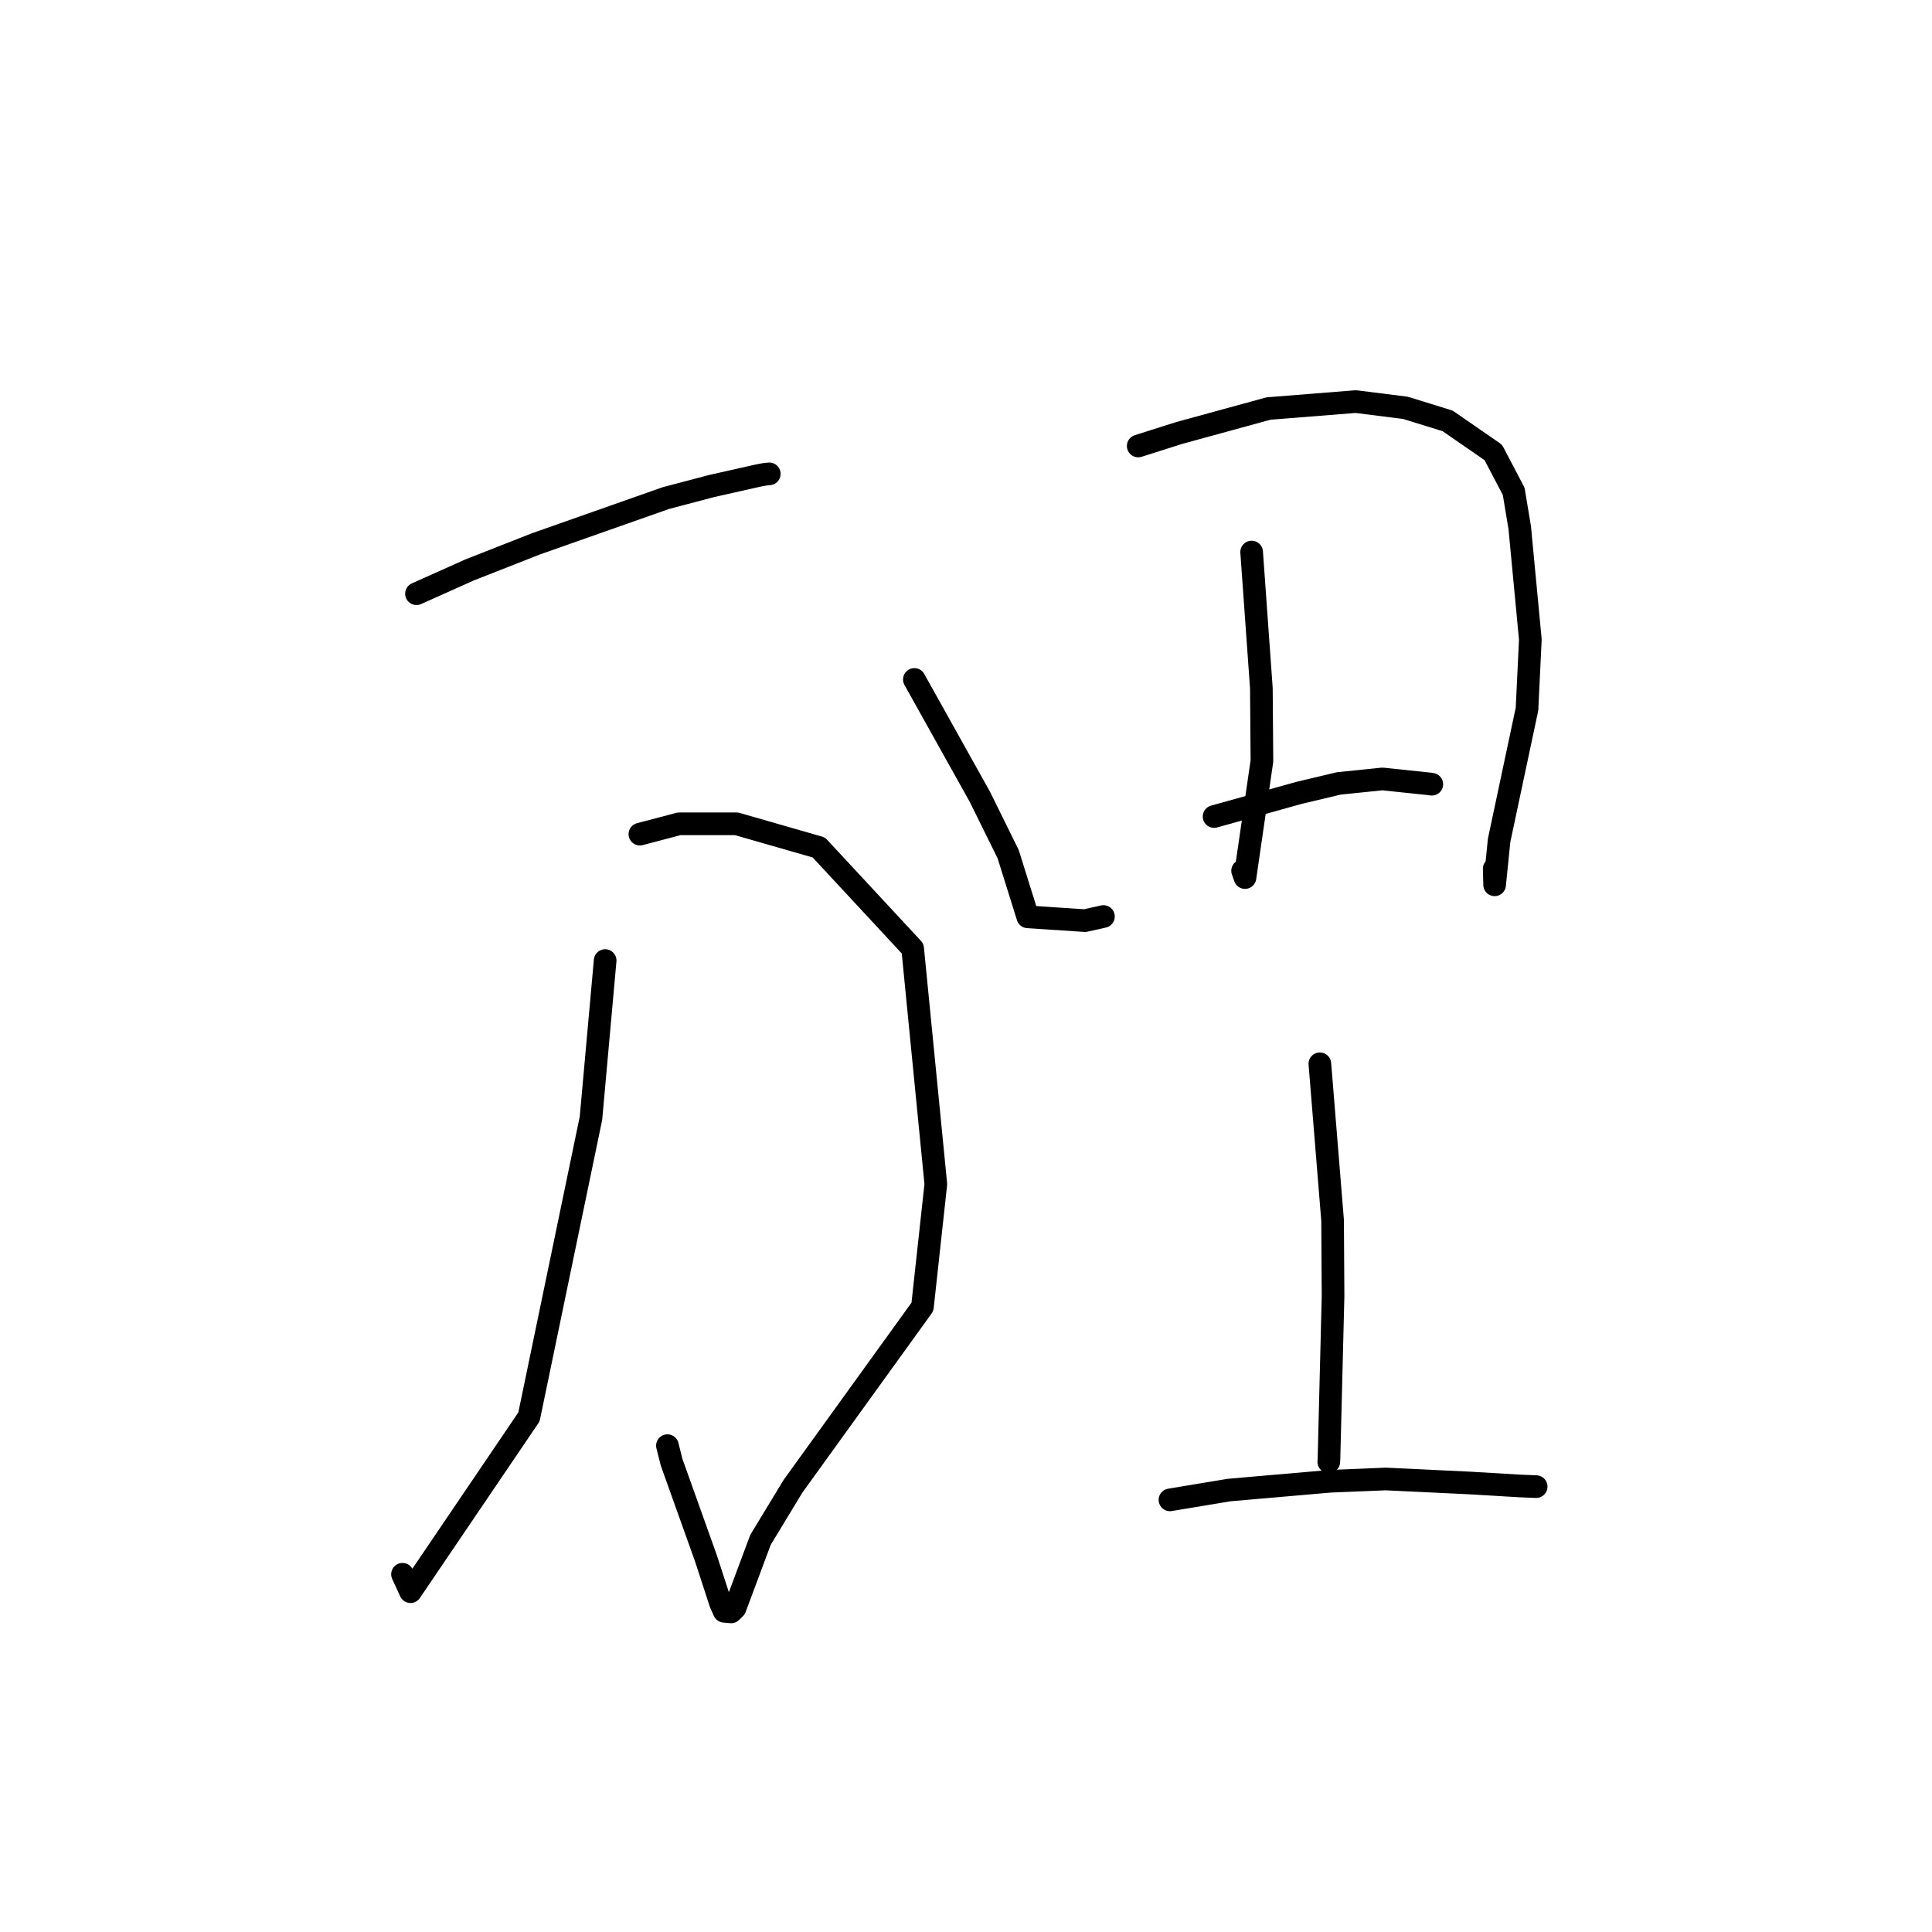 <?xml version="1.0" standalone="no"?>
    <svg width="256" height="256" xmlns="http://www.w3.org/2000/svg" version="1.1">
    <polyline stroke="black" stroke-width="3" stroke-linecap="round" fill="transparent" stroke-linejoin="round" points="55.186 78.67 62.22 75.521 70.998 72.069 88.213 66.005 94.293 64.401 100.435 63.019 101.287 62.858 101.908 62.79 101.934 62.788 " />
        <polyline stroke="black" stroke-width="3" stroke-linecap="round" fill="transparent" stroke-linejoin="round" points="84.789 110.529 89.985 109.16 97.59 109.158 108.496 112.291 120.931 125.688 124.002 156.903 122.228 173.164 105.069 196.947 100.769 204.041 97.396 213.076 96.874 213.586 95.964 213.503 95.958 213.503 95.47 212.409 93.523 206.435 88.991 193.755 88.438 191.556 " />
        <polyline stroke="black" stroke-width="3" stroke-linecap="round" fill="transparent" stroke-linejoin="round" points="80.186 127.277 78.306 148.174 70.091 187.746 54.392 210.904 53.334 208.598 " />
        <polyline stroke="black" stroke-width="3" stroke-linecap="round" fill="transparent" stroke-linejoin="round" points="121.157 90.031 129.849 105.602 133.585 113.175 136.186 121.487 143.763 121.989 146.212 121.443 " />
        <polyline stroke="black" stroke-width="3" stroke-linecap="round" fill="transparent" stroke-linejoin="round" points="150.818 59.097 156.218 57.382 168.081 54.132 179.642 53.212 186.233 54.042 191.814 55.768 197.867 59.949 200.572 65.105 201.373 69.923 202.778 84.738 202.335 93.96 198.641 111.352 198.045 117.242 197.991 115.104 " />
        <polyline stroke="black" stroke-width="3" stroke-linecap="round" fill="transparent" stroke-linejoin="round" points="165.849 73.148 167.138 91.203 167.213 100.826 164.967 116.283 164.652 115.383 " />
        <polyline stroke="black" stroke-width="3" stroke-linecap="round" fill="transparent" stroke-linejoin="round" points="160.873 108.195 172.135 105.058 177.396 103.807 183.165 103.214 189.566 103.885 189.722 103.915 " />
        <polyline stroke="black" stroke-width="3" stroke-linecap="round" fill="transparent" stroke-linejoin="round" points="174.889 140.957 176.576 161.715 176.637 171.751 176.096 193.3 176.074 193.702 " />
        <polyline stroke="black" stroke-width="3" stroke-linecap="round" fill="transparent" stroke-linejoin="round" points="155.025 198.74 162.88 197.437 176.291 196.273 183.615 195.974 194.699 196.501 201.35 196.896 203.355 196.978 203.521 196.985 203.55 196.986 " />
        </svg>